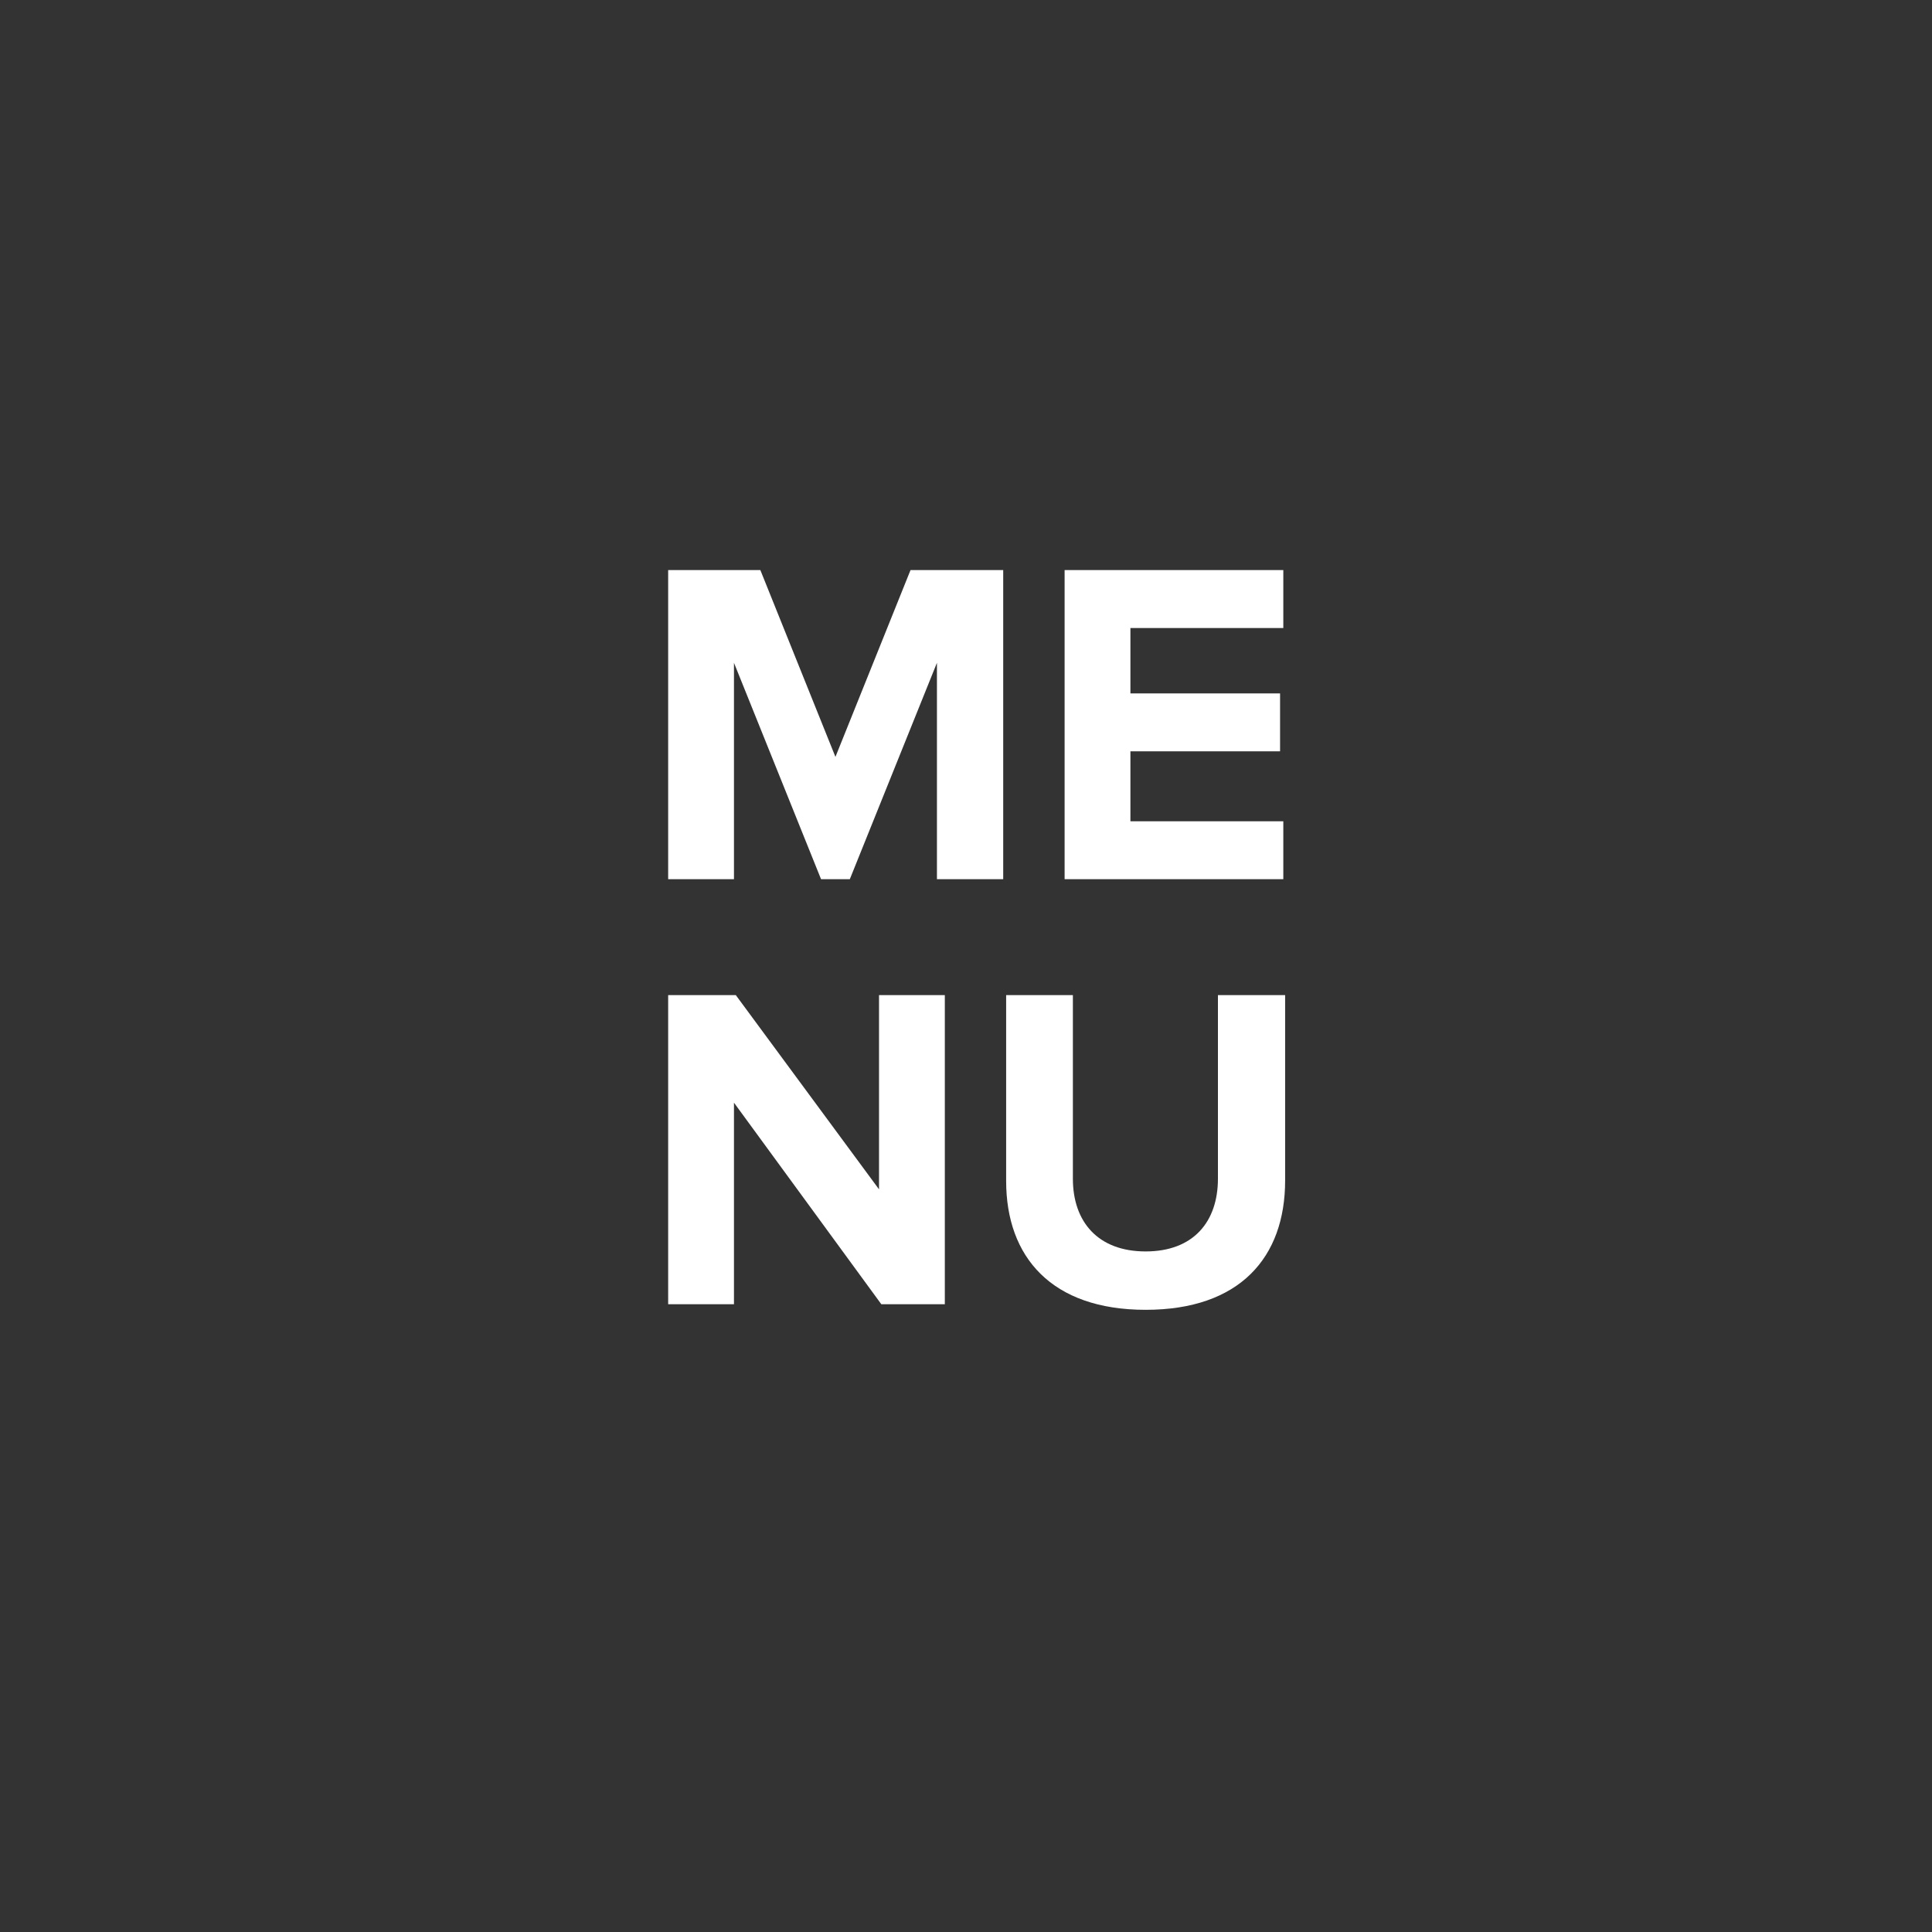 <svg xmlns="http://www.w3.org/2000/svg" xmlns:xlink="http://www.w3.org/1999/xlink" preserveAspectRatio="xMidYMid" width="50" height="50" viewBox="0 0 50 50">
  <rect x="0" y="0" width="50" height="50" fill="#333333" stroke="none"/>
  <defs>
    <style>
      .cls-1 {
        fill: #fff;
        fill-rule: evenodd;
      }
    </style>
  </defs>
  <path d="M29.649,33.898 C27.215,33.898 26.039,32.531 26.039,30.564 L26.039,25.754 L27.766,25.754 L27.766,30.504 C27.766,31.619 28.414,32.387 29.649,32.387 C30.885,32.387 31.520,31.619 31.520,30.504 L31.520,25.754 L33.259,25.754 L33.259,30.552 C33.259,32.543 32.084,33.898 29.649,33.898 ZM27.552,14.754 L33.212,14.754 L33.212,16.253 L29.255,16.253 L29.255,17.945 L33.128,17.945 L33.128,19.444 L29.255,19.444 L29.255,21.255 L33.212,21.255 L33.212,22.754 L27.552,22.754 L27.552,14.754 ZM24.248,17.153 L21.993,22.754 L21.249,22.754 L18.995,17.153 L18.995,22.754 L17.292,22.754 L17.292,14.754 L19.678,14.754 L21.621,19.588 L23.564,14.754 L25.963,14.754 L25.963,22.754 L24.248,22.754 L24.248,17.153 ZM22.749,30.780 L22.749,25.754 L24.452,25.754 L24.452,33.754 L22.809,33.754 L18.995,28.537 L18.995,33.754 L17.292,33.754 L17.292,25.754 L19.043,25.754 L22.749,30.780 Z" class="cls-1"/>
</svg>
